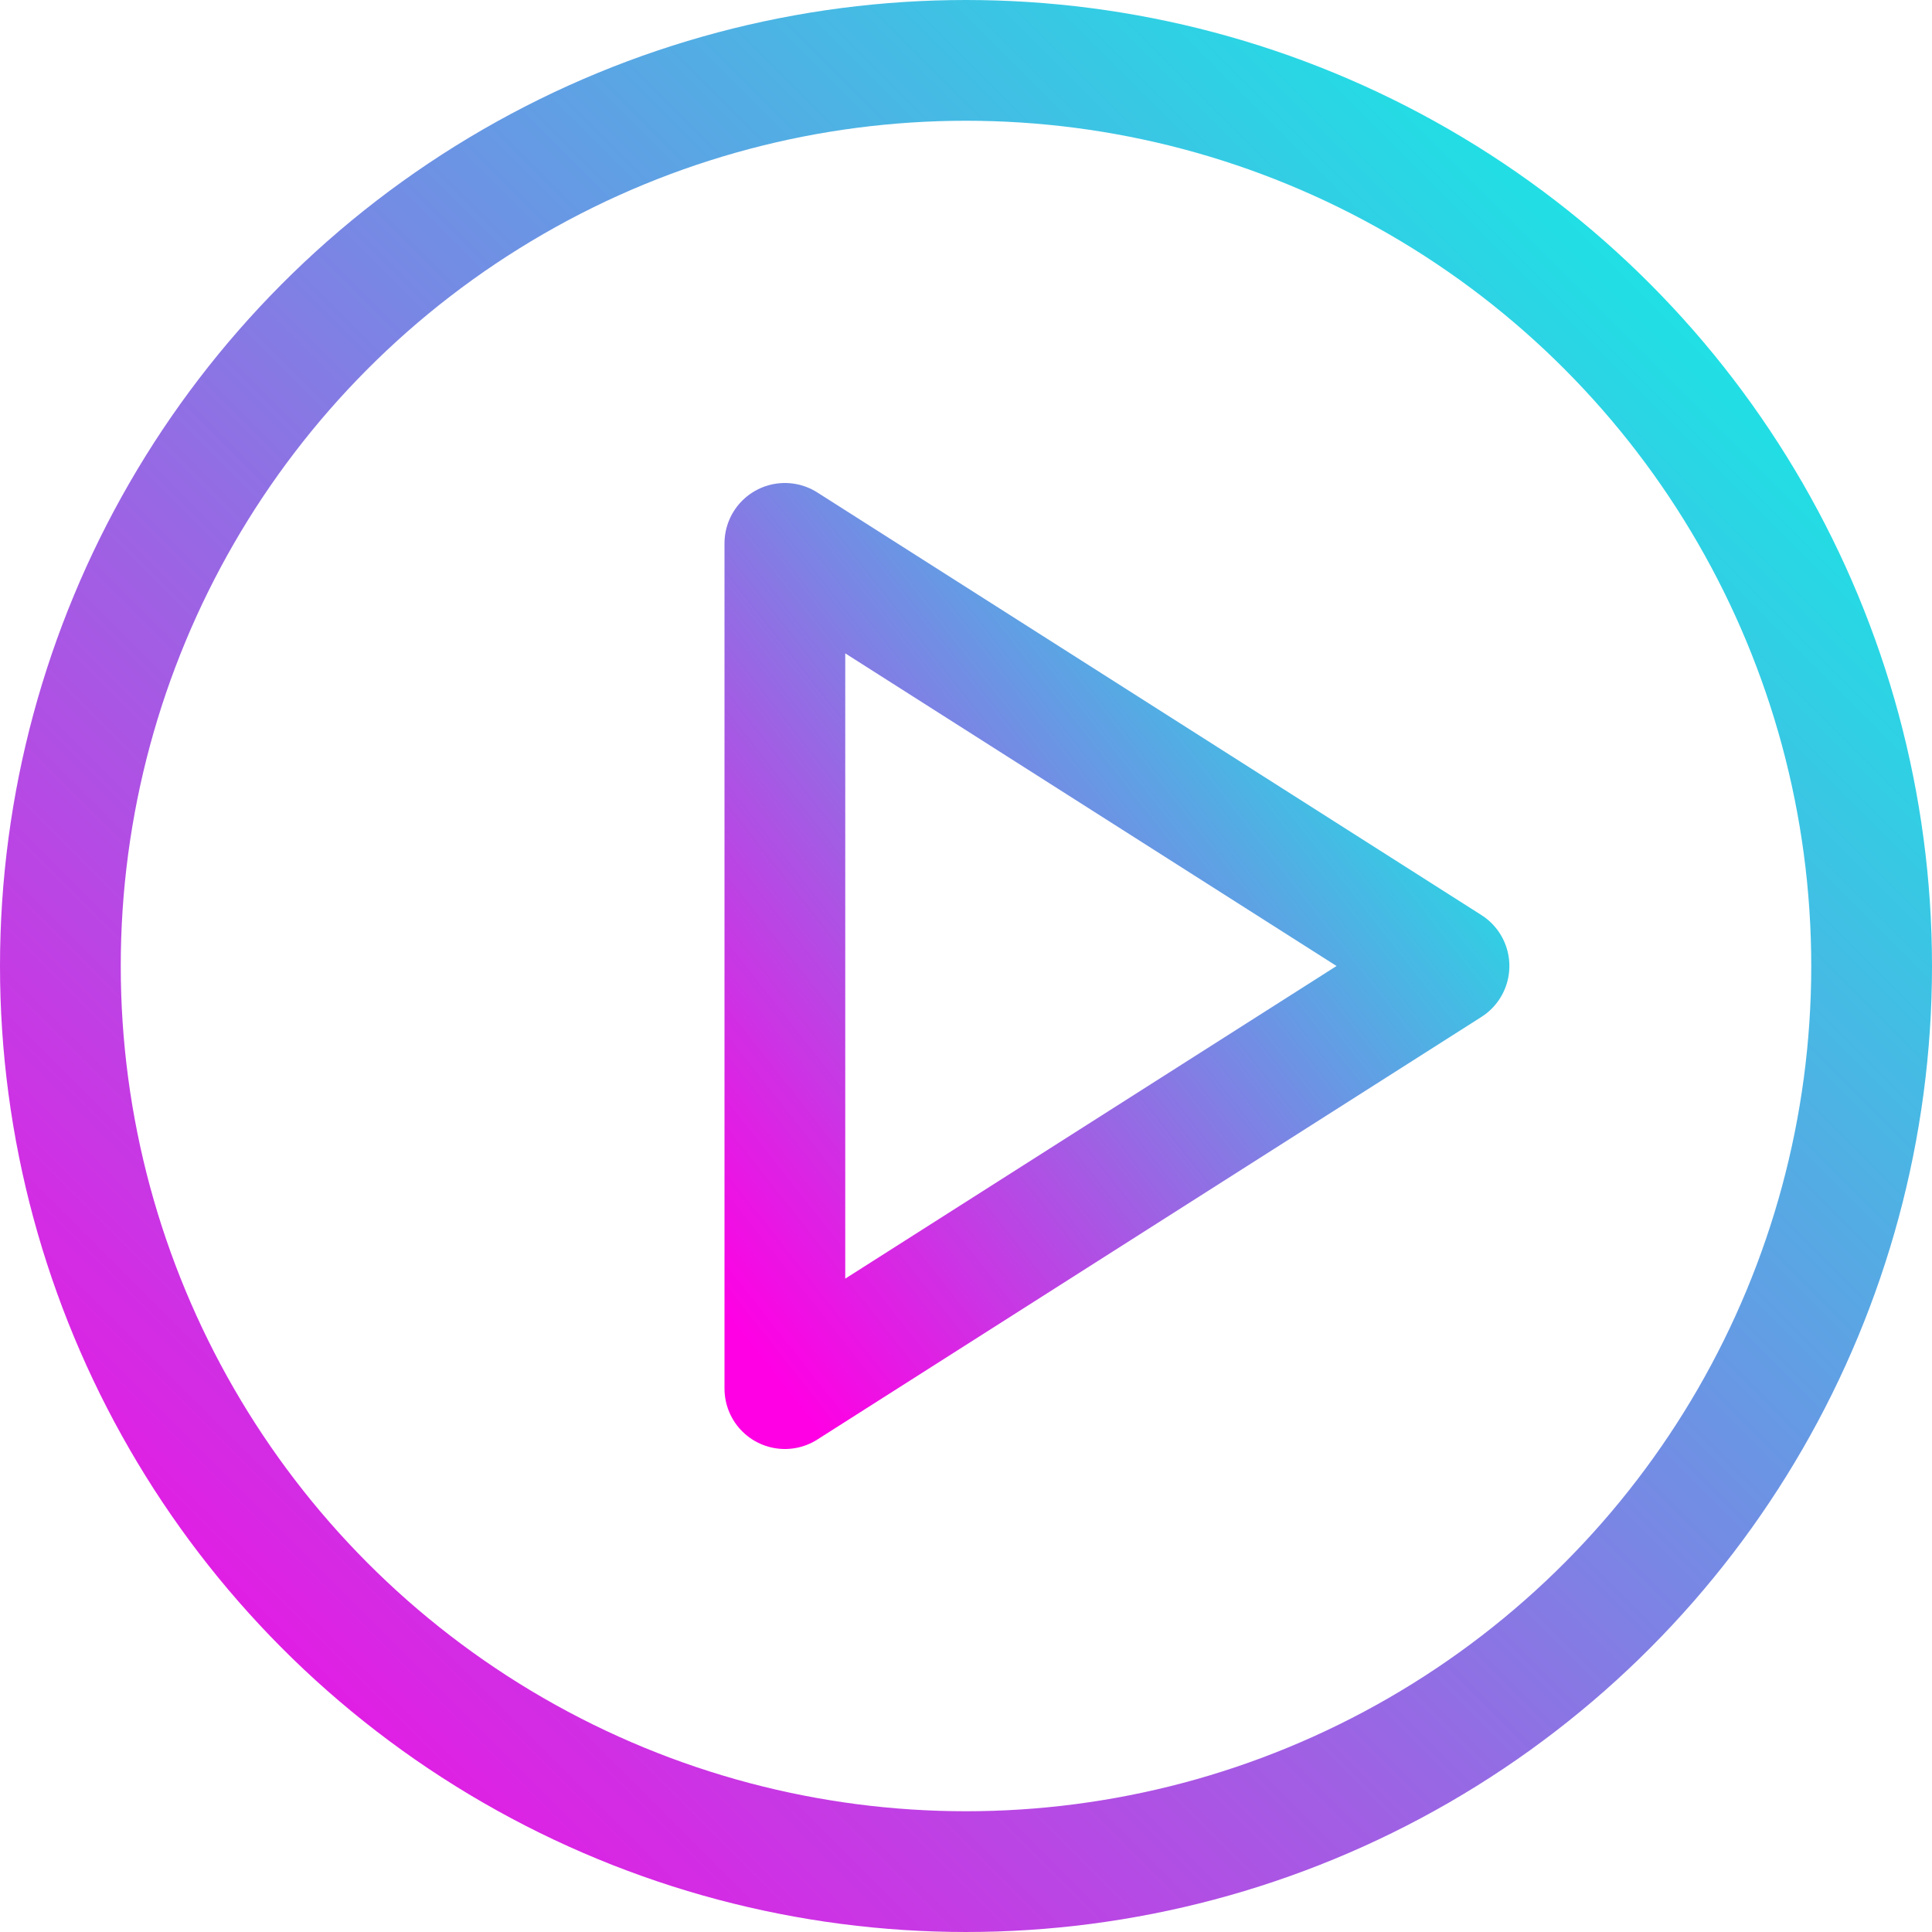 <?xml version="1.0" encoding="UTF-8"?>
<svg width="32px" height="32px" viewBox="0 0 32 32" version="1.1" xmlns="http://www.w3.org/2000/svg" xmlns:xlink="http://www.w3.org/1999/xlink">
    <!-- Generator: Sketch 52.2 (67145) - http://www.bohemiancoding.com/sketch -->
    <title>btn-play</title>
    <desc>Created with Sketch.</desc>
    <defs>
        <linearGradient x1="100%" y1="0%" x2="0%" y2="100%" id="linearGradient-1">
            <stop stop-color="#01FFE4" offset="0%"></stop>
            <stop stop-color="#FF00E4" offset="100%"></stop>
        </linearGradient>
    </defs>
    <g id="Page-1" stroke="none" stroke-width="1" fill="none" fill-rule="evenodd" stroke-linecap="round" stroke-linejoin="round">
        <g id="Home" transform="translate(-484, -475)" stroke="url(#linearGradient-1)" stroke-width="2">
            <g id="Group-31" transform="translate(318, 247)">
                <g id="Group-6" transform="translate(162, 214)">
                    <g id="Group-5">
                        <g id="Group-4" transform="translate(5, 13)">
                            <g id="Group-38" transform="translate(0, 2)">
                                <g id="btn-play">
                                    <polygon id="Path" points="12 22 12 8 23 15"></polygon>
                                    <circle id="Oval" cx="15" cy="15" r="15"></circle>
                                </g>
                            </g>
                        </g>
                    </g>
                </g>
            </g>
        </g>
    </g>
</svg>